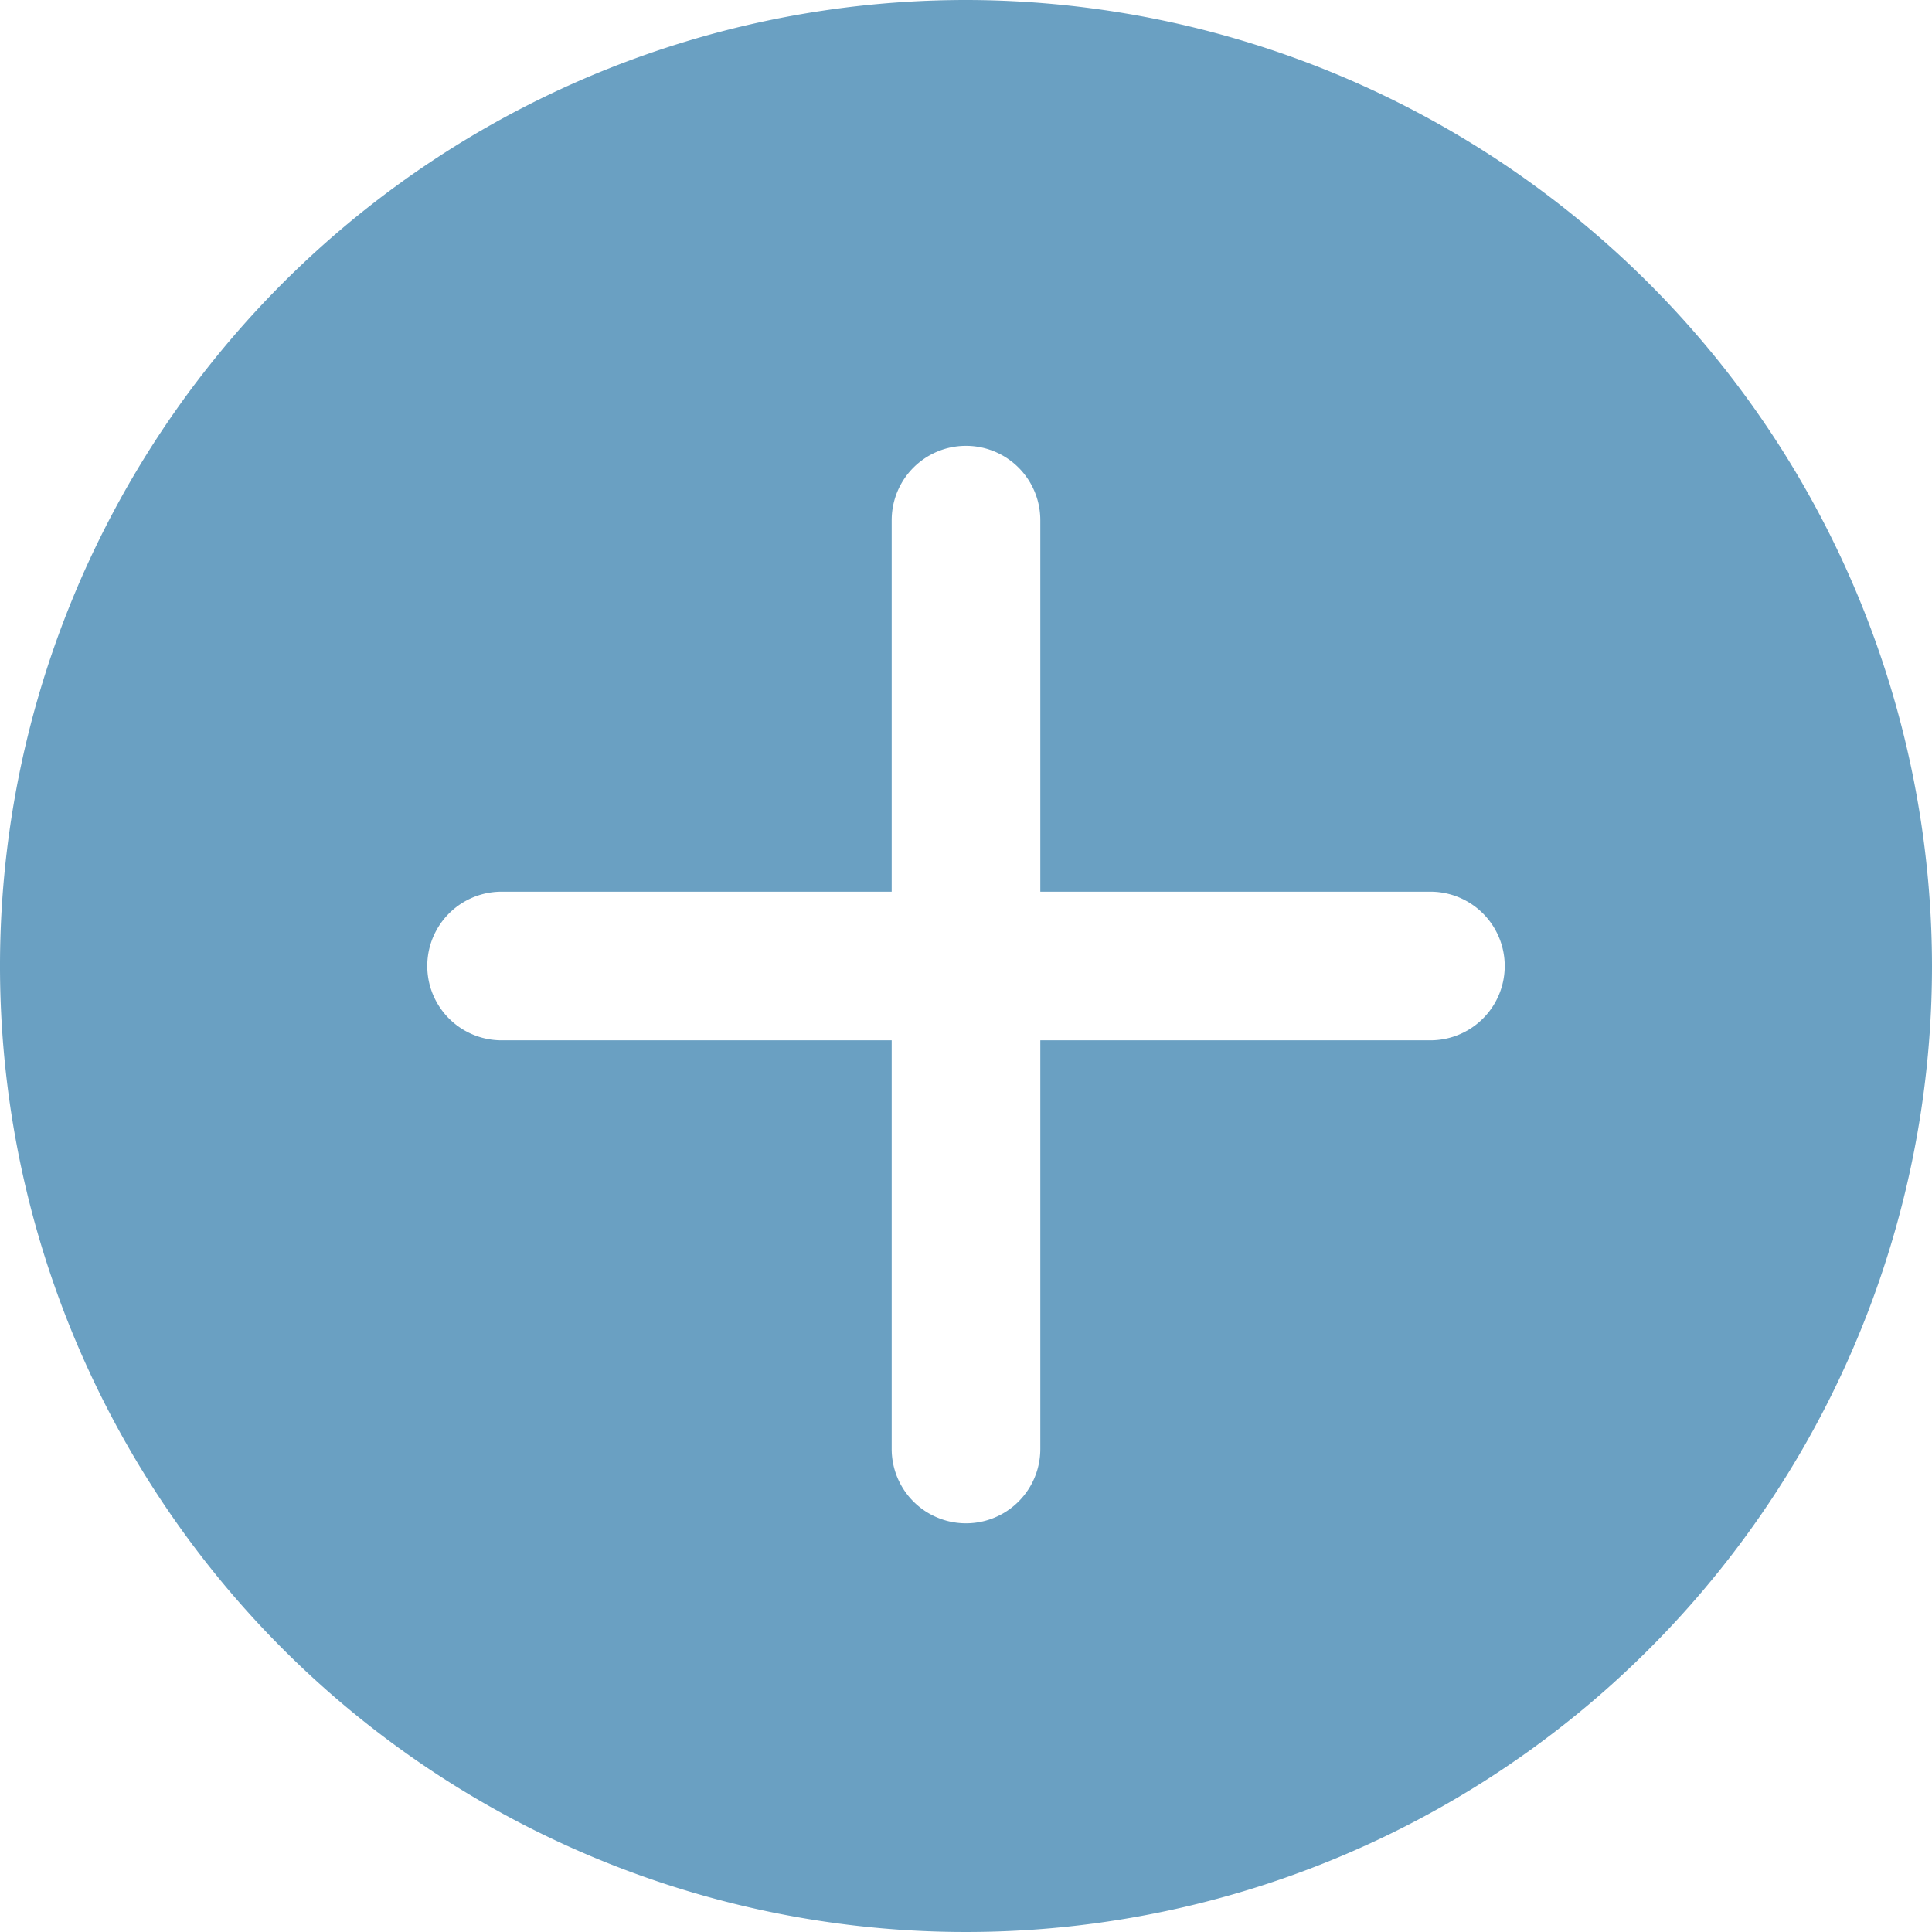 <svg xmlns="http://www.w3.org/2000/svg" width="52" height="52" viewBox="0 0 52 52"><defs><style>.a{fill:#1e6fa2;opacity:0.66;}</style></defs><path class="a" d="M26,0A26,26,0,1,0,52,26,26.029,26.029,0,0,0,26,0ZM38.5,28H28V39a2,2,0,0,1-4,0V28H13.5a2,2,0,0,1,0-4H24V14a2,2,0,0,1,4,0V24H38.5a2,2,0,0,1,0,4Z"/></svg>